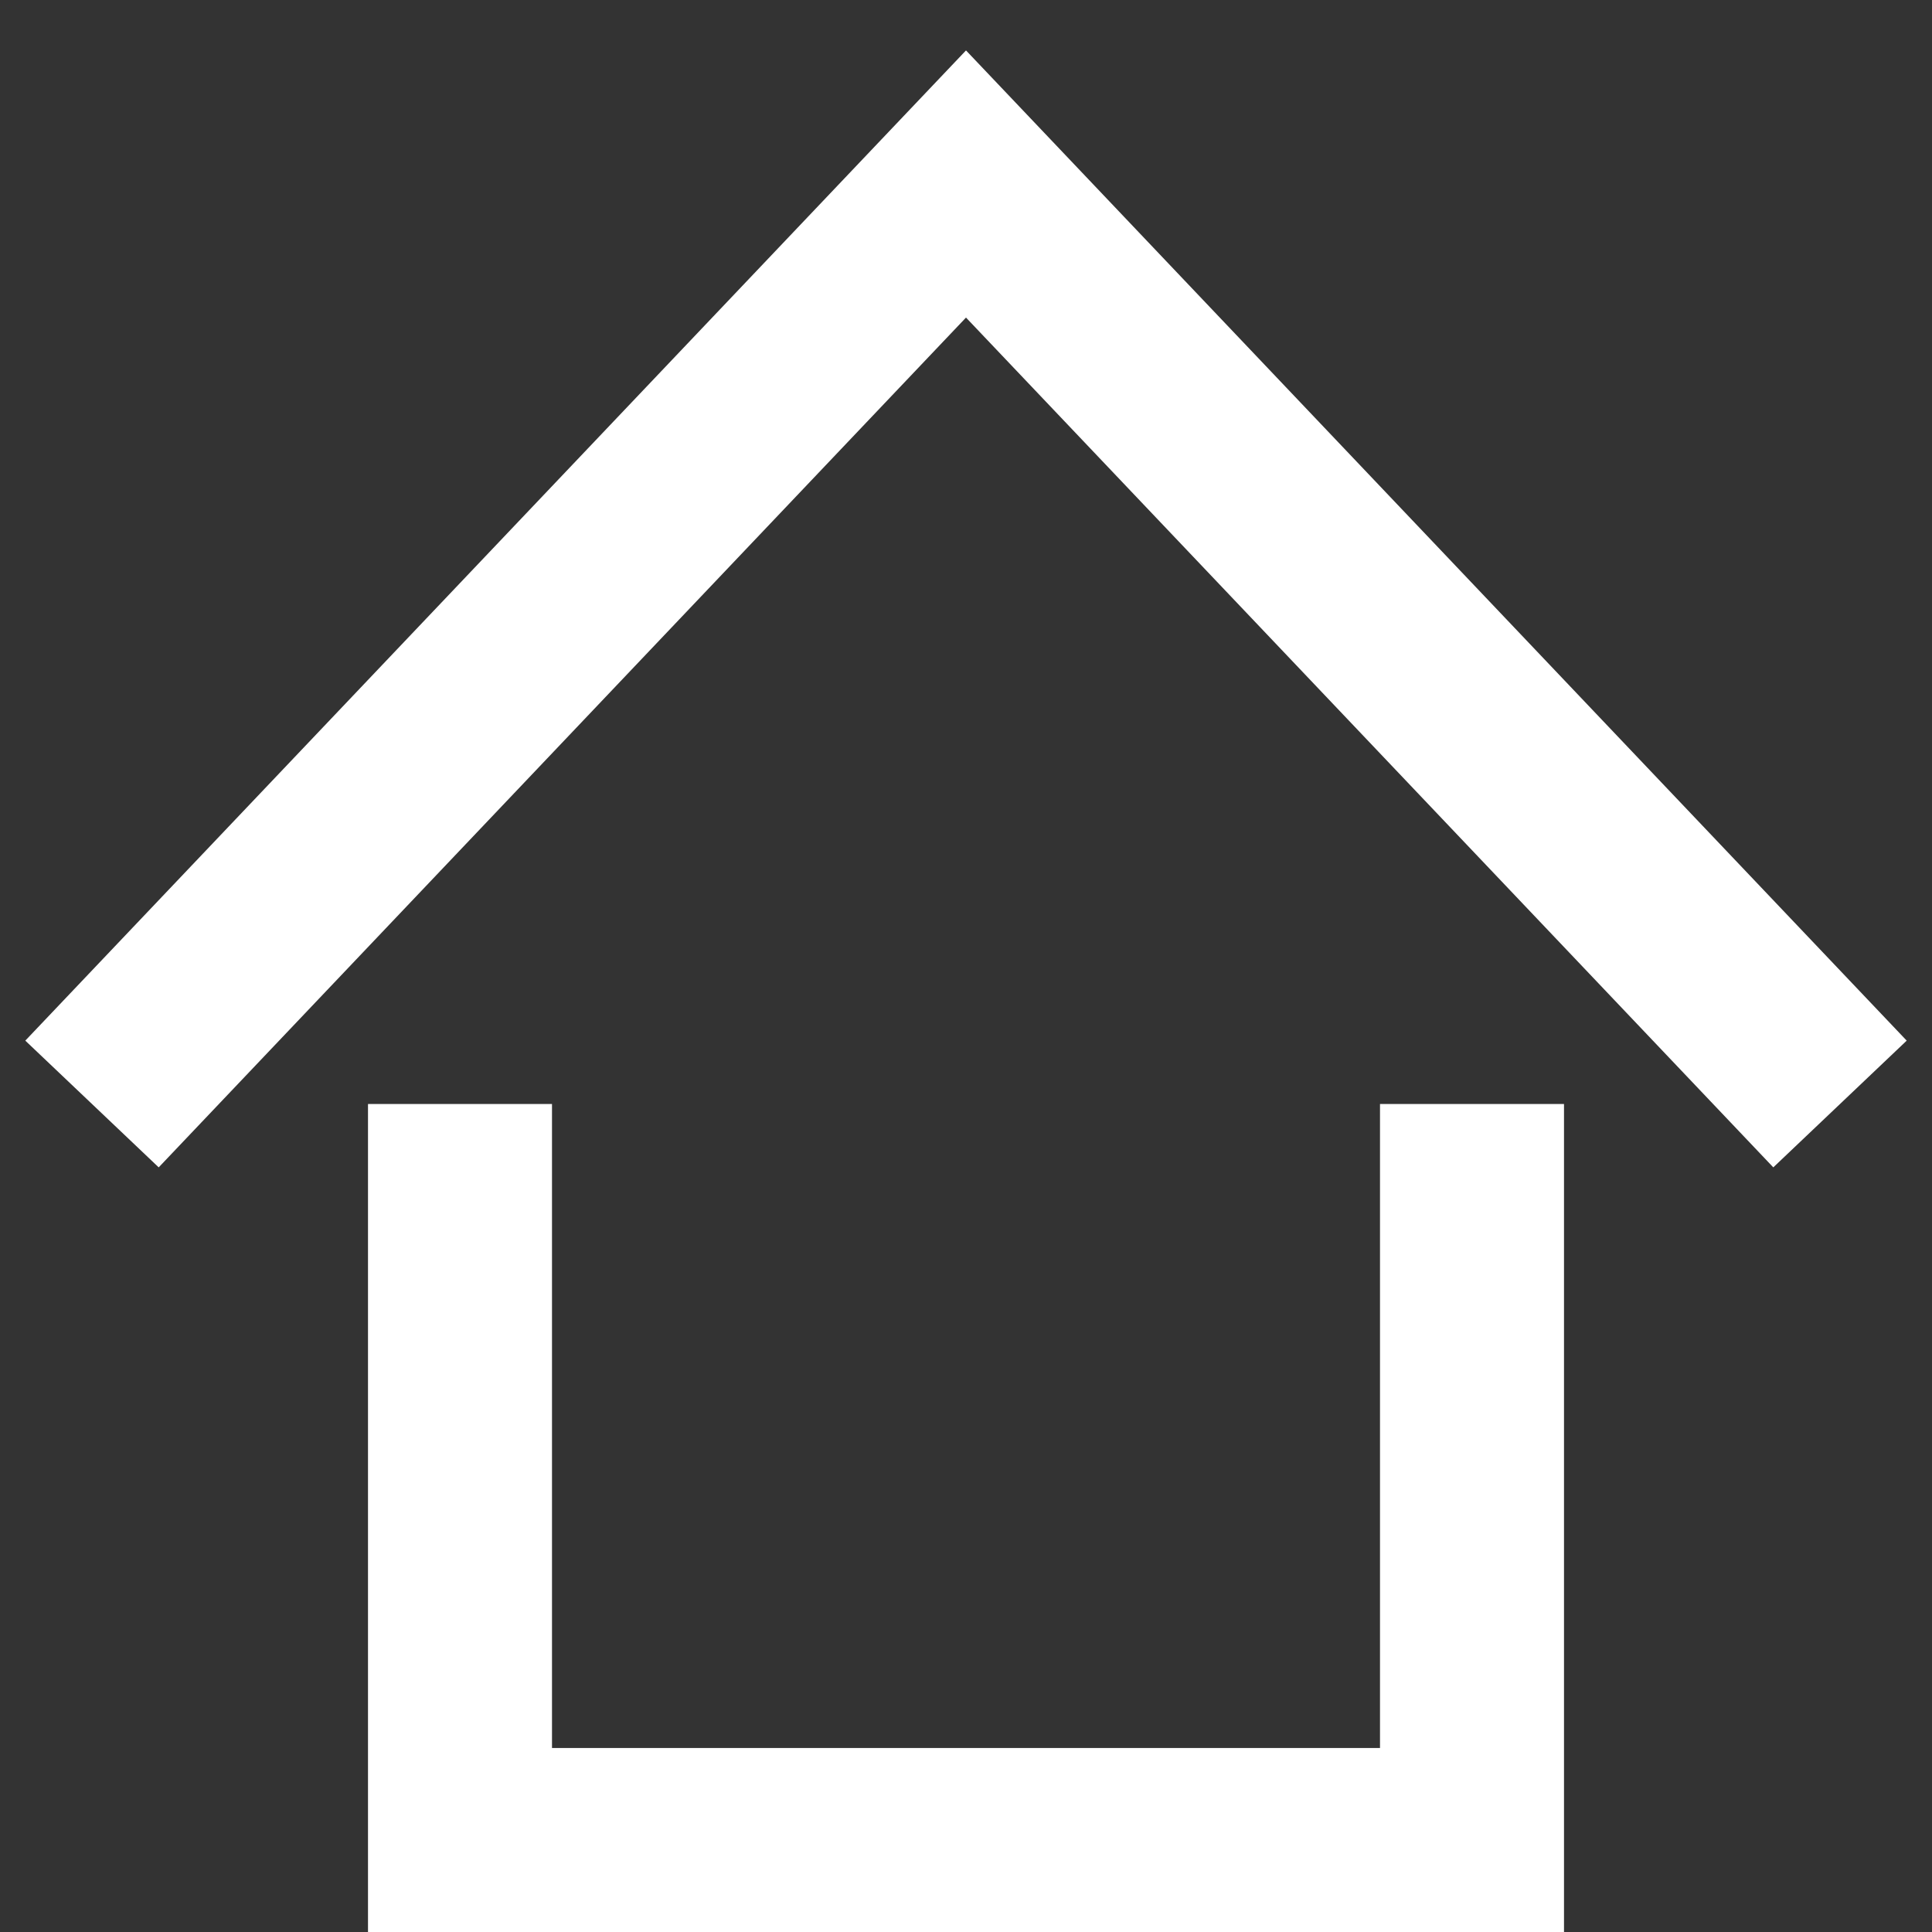 <svg width="21" height="21" viewBox="0 0 21 21" fill="none" xmlns="http://www.w3.org/2000/svg">
<rect x="0" y="0" width="21" height="21" fill="#333333" stroke="none"/>
<path d="M1 12L10.5 2L20 12" stroke="white" stroke-width="2"/>
<path d="M5 12V20H16V12" stroke="white" stroke-width="2"/>
</svg>

